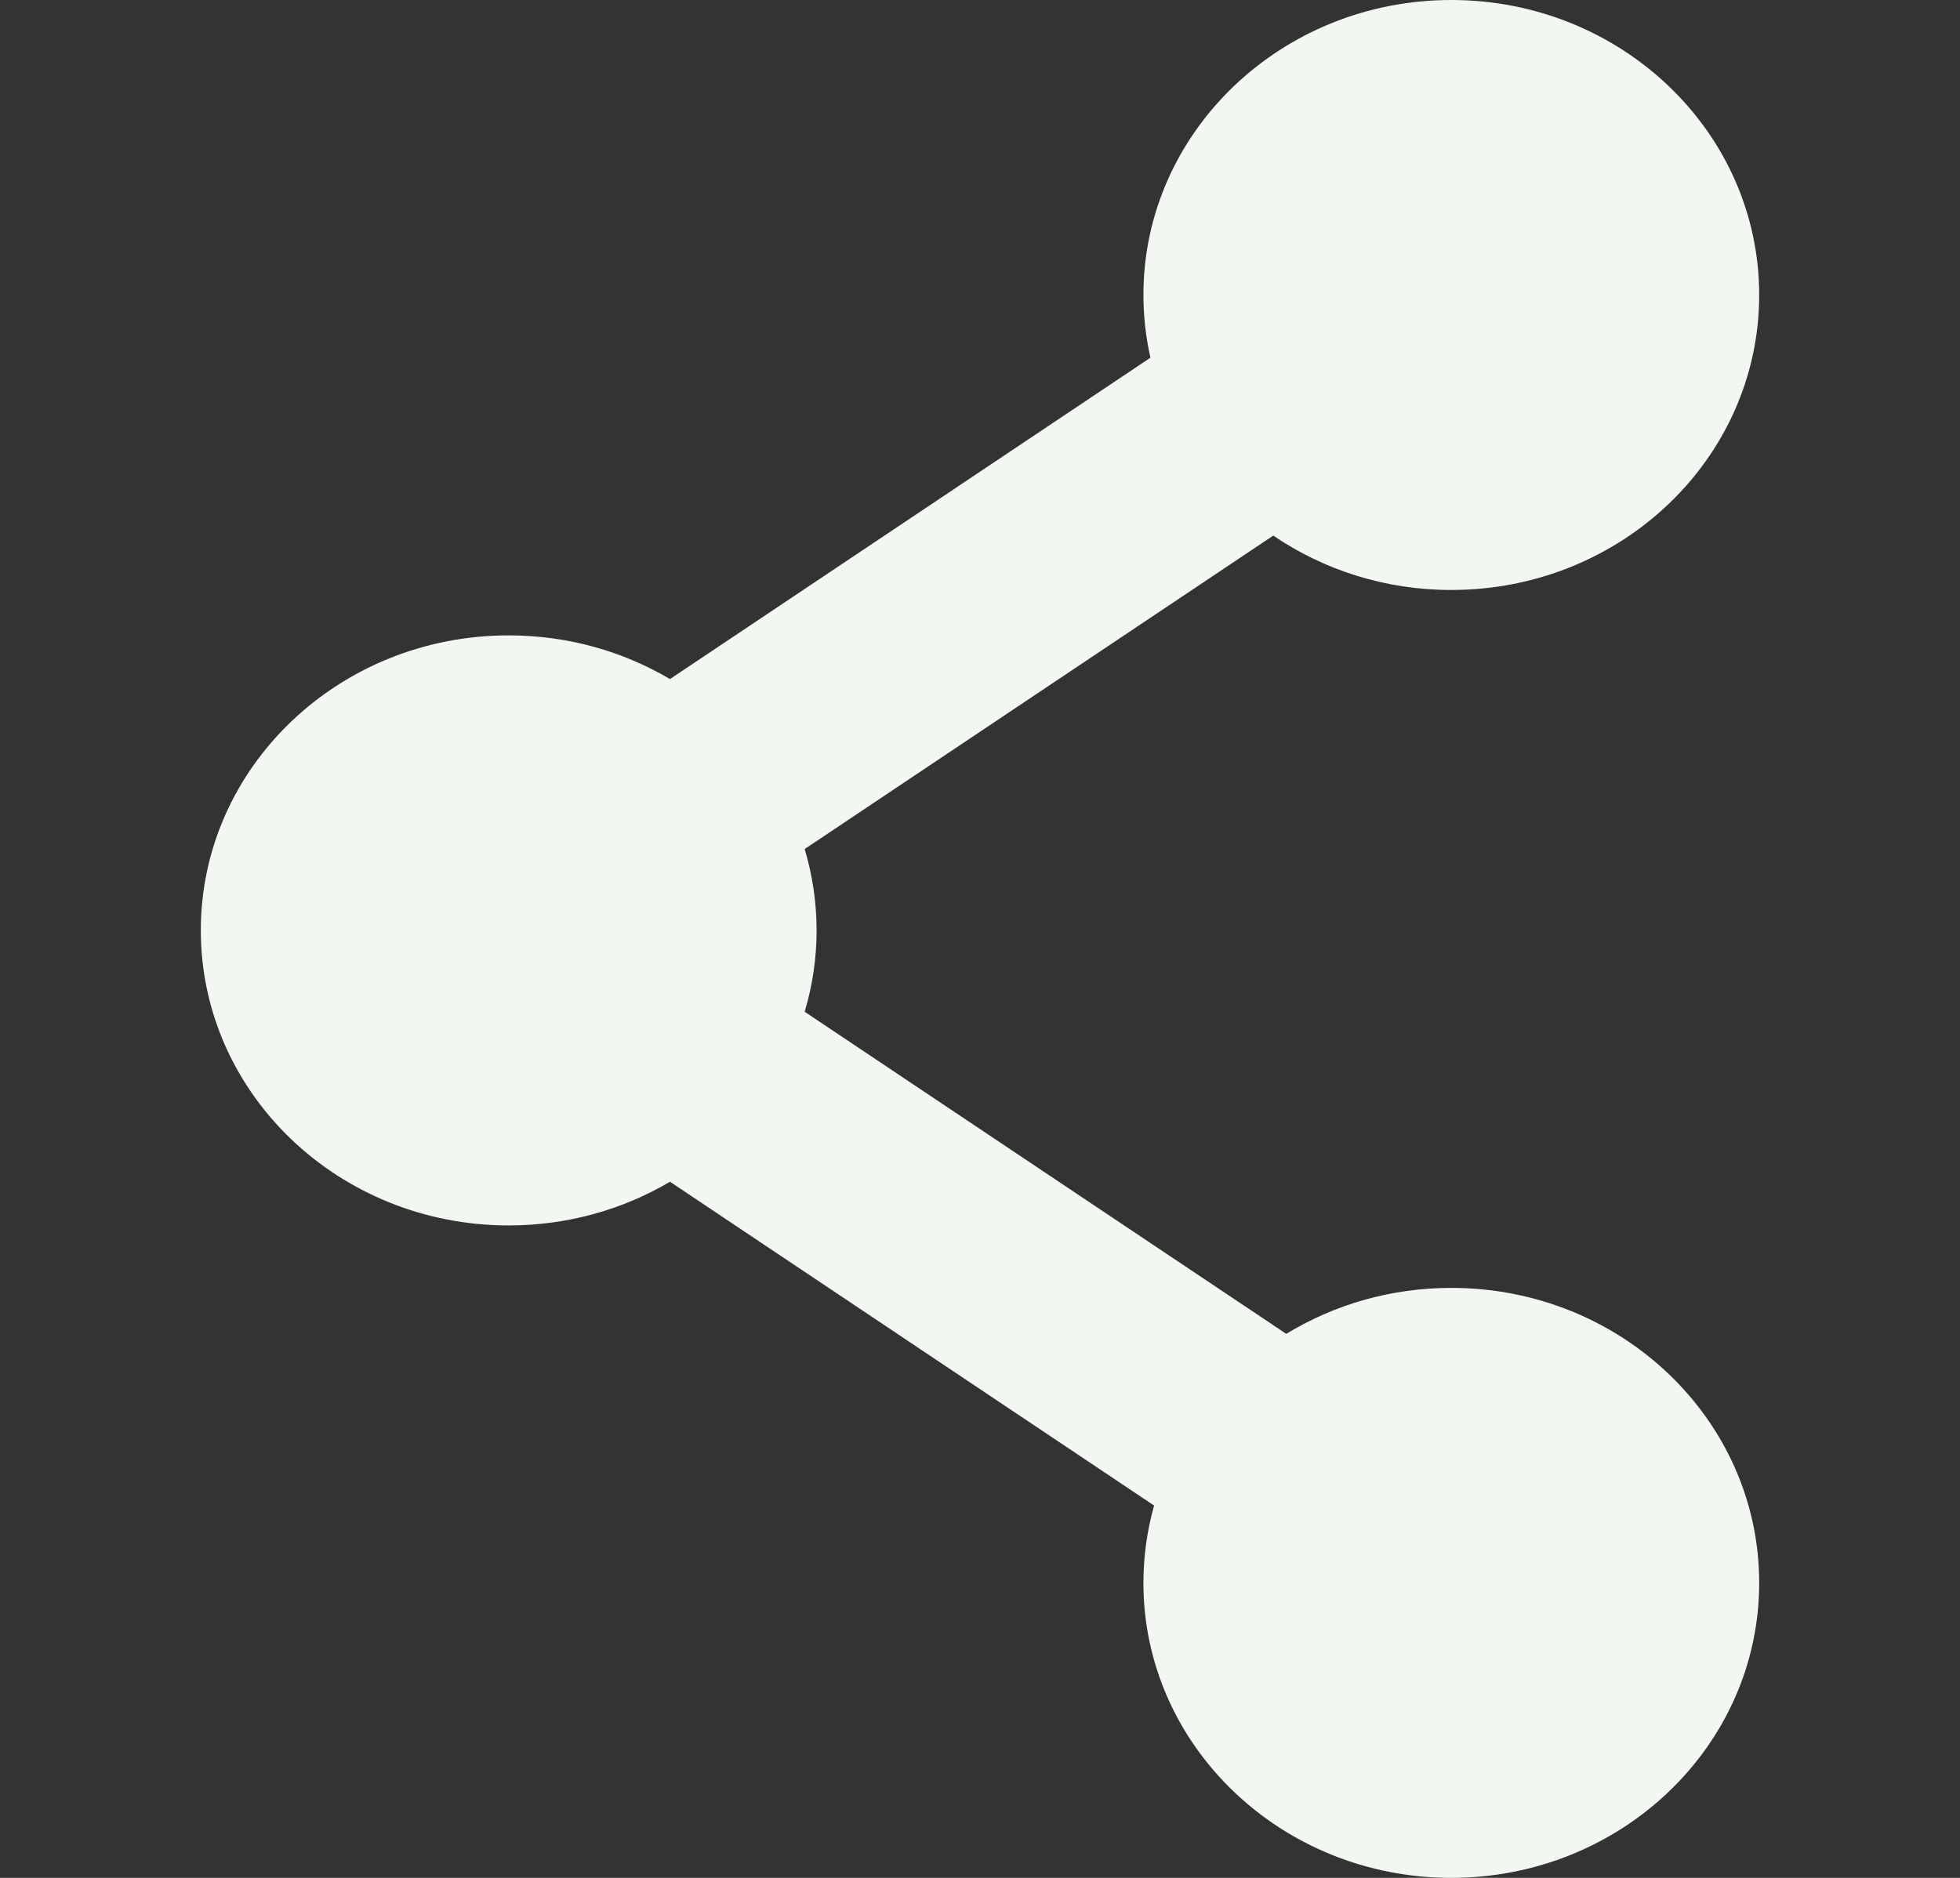 <svg width="24" height="23" viewBox="0 0 24 23" fill="none" xmlns="http://www.w3.org/2000/svg">
<rect x="0" y="0" width="24" height="23" fill="#333333" stroke="none"/>
<path d="M17.771 15.774C17.027 15.774 16.334 15.981 15.75 16.337L9.853 12.392C9.948 12.075 9.999 11.741 9.999 11.395C9.999 11.05 9.948 10.716 9.853 10.399L15.591 6.56C16.206 6.979 16.958 7.226 17.771 7.226C19.853 7.226 21.541 5.609 21.541 3.613C21.541 1.618 19.853 0 17.771 0C15.689 0 14.001 1.618 14.001 3.613C14.001 3.877 14.031 4.133 14.087 4.381L8.204 8.317C7.629 7.978 6.953 7.782 6.229 7.782C4.147 7.782 2.459 9.4 2.459 11.395C2.459 13.391 4.147 15.009 6.229 15.009C6.953 15.009 7.629 14.813 8.204 14.474L14.132 18.44C14.047 18.742 14.001 19.059 14.001 19.387C14.001 21.382 15.689 23 17.771 23C19.853 23 21.541 21.382 21.541 19.387C21.541 17.391 19.853 15.774 17.771 15.774Z" fill="#F2F7F2"/>
</svg>
